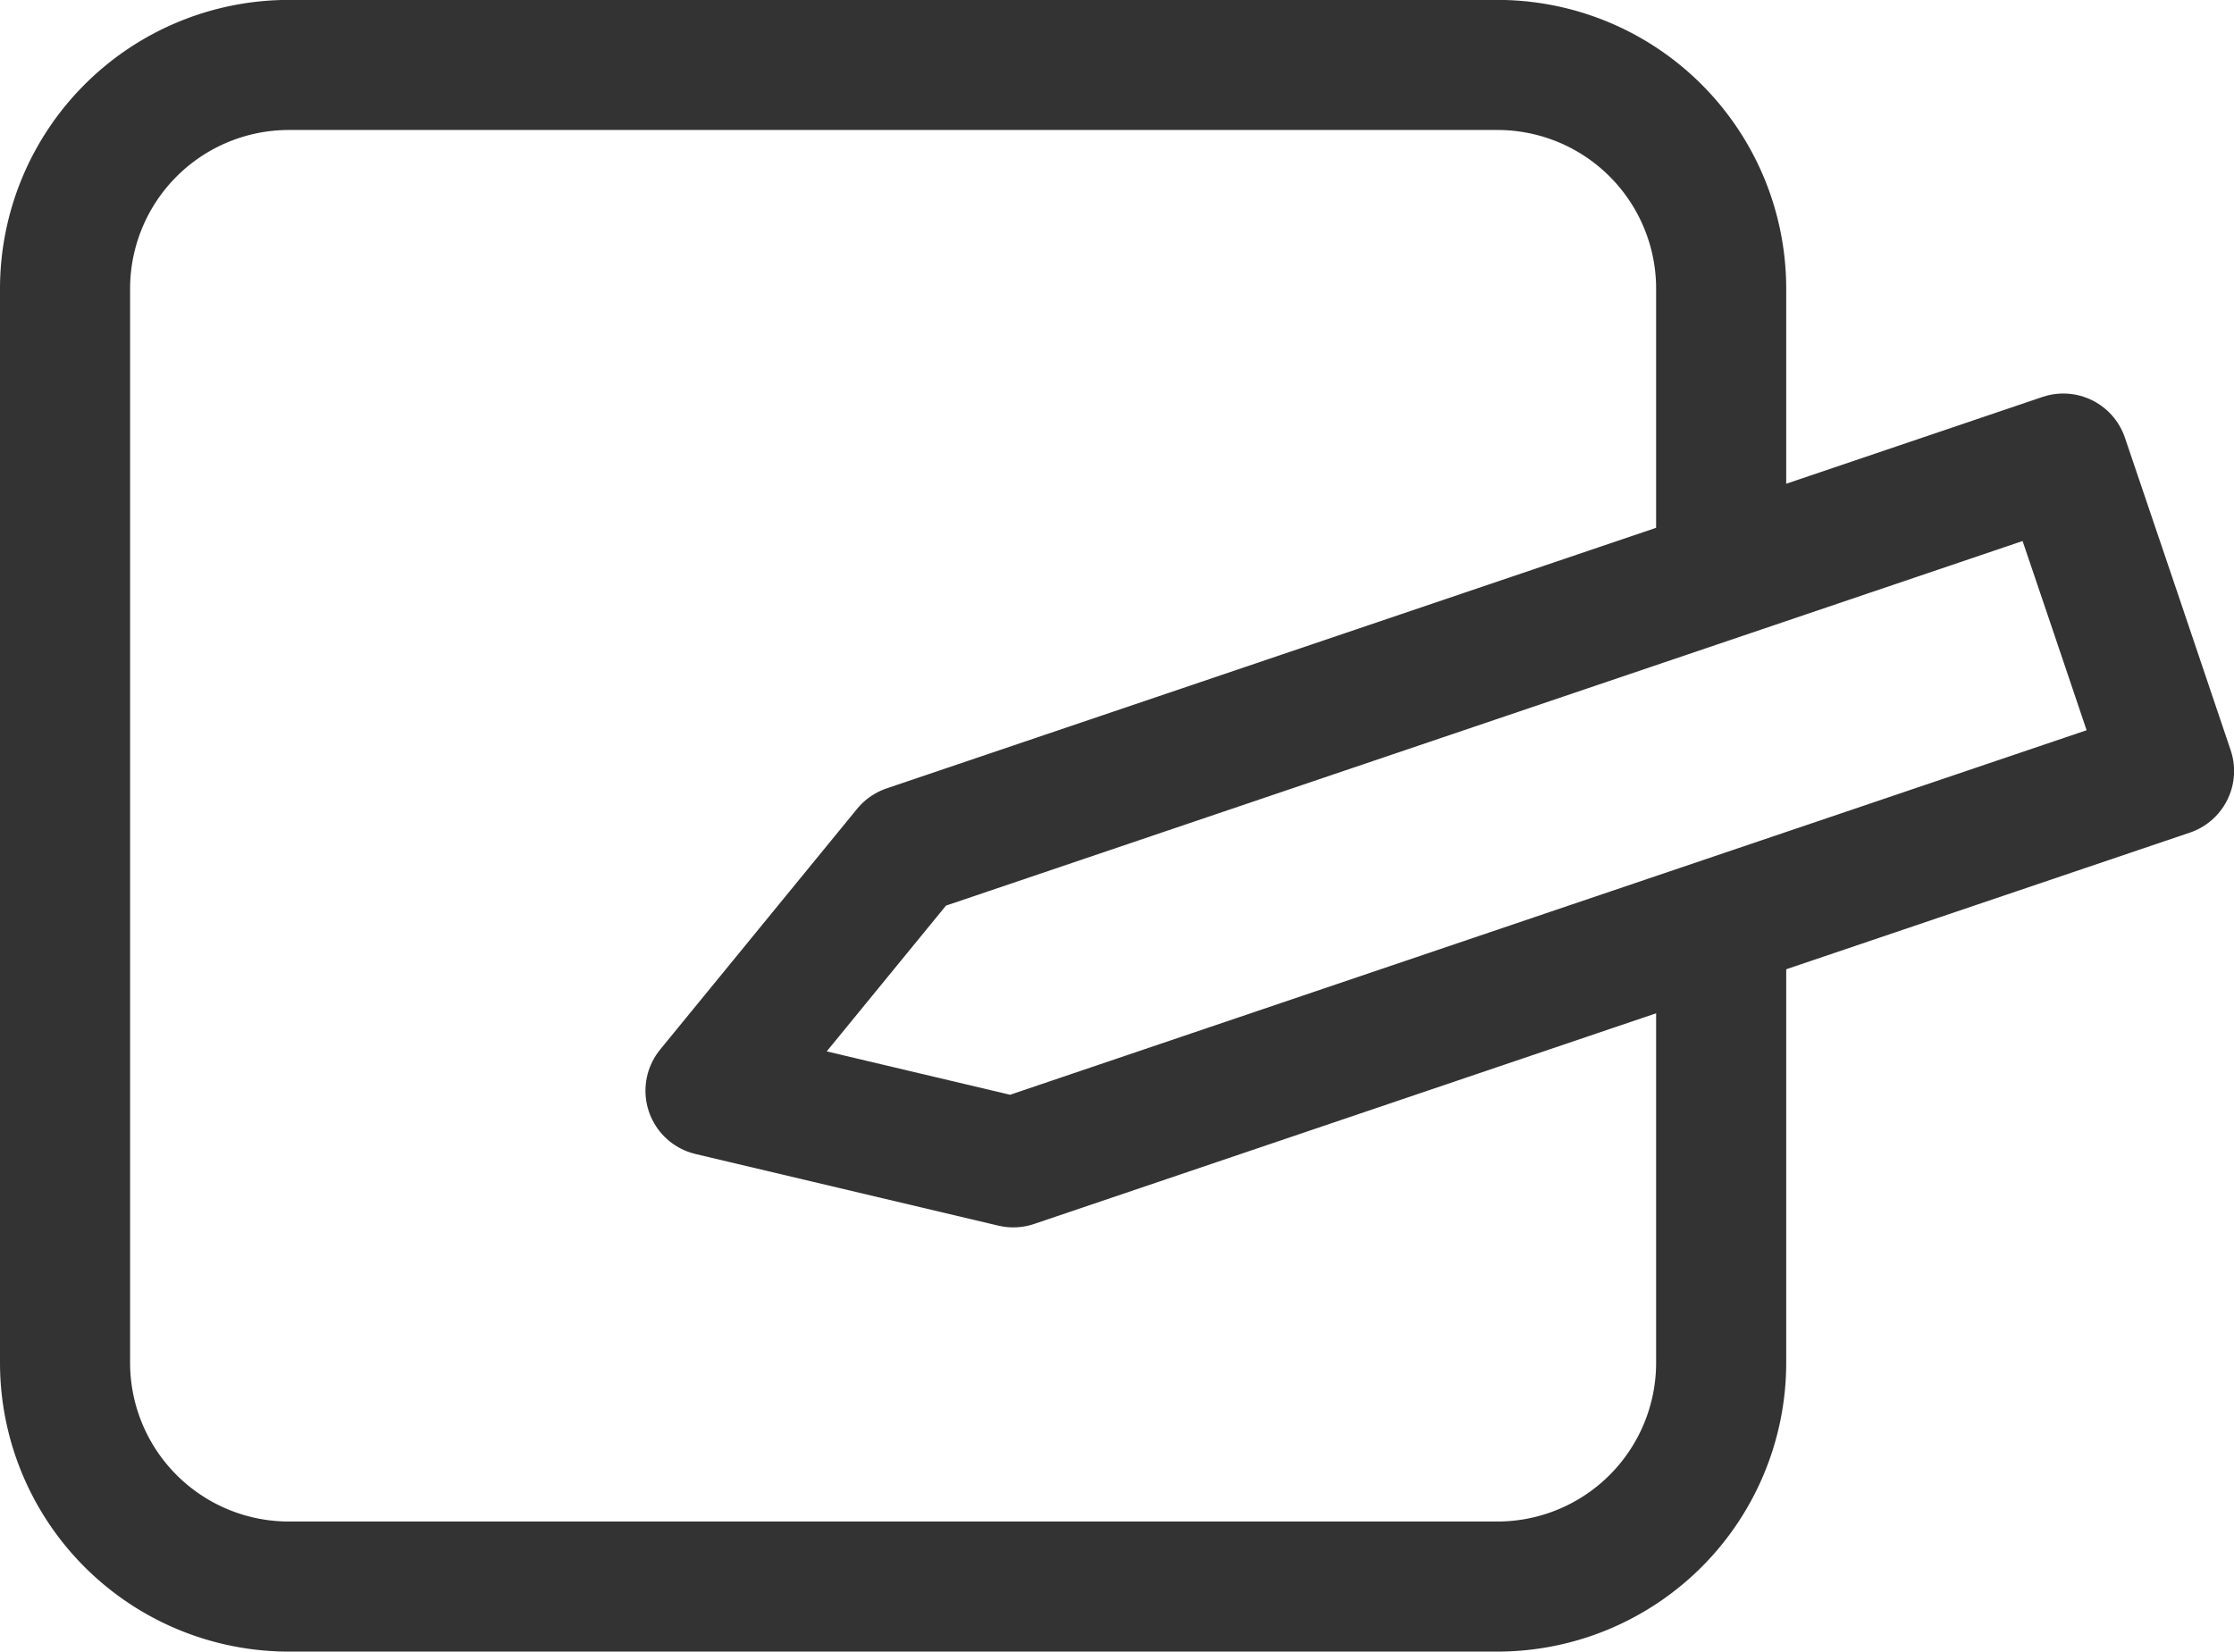 <svg xmlns="http://www.w3.org/2000/svg" width="25.758" height="19.046" viewBox="0 0 25.758 19.046">
  <g id="그룹_6" data-name="그룹 6" transform="translate(0.75 0.75)">
    <g id="그룹_5" data-name="그룹 5">
      <path id="패스_59" data-name="패스 59" d="M536.655,738.109v-3.2a2.58,2.58,0,0,0-2.58-2.581H520.141a2.581,2.581,0,0,0-2.581,2.581v12.385a2.581,2.581,0,0,0,2.581,2.581h13.934a2.581,2.581,0,0,0,2.58-2.581v-4.7" transform="translate(-517.56 -732.329)" fill="none" stroke="#333" stroke-linecap="round" stroke-linejoin="round" stroke-width="1.5"/>
      <path id="패스_60" data-name="패스 60" d="M547.5,743.934l-6.663,2.256-6.663,2.257-3.491-.826,2.271-2.776,6.664-2.257,6.663-2.257.61,1.8Z" transform="translate(-523.241 -735.793)" fill="none" stroke="#333" stroke-linecap="round" stroke-linejoin="round" stroke-width="1.5"/>
    </g>
  </g>
</svg>
